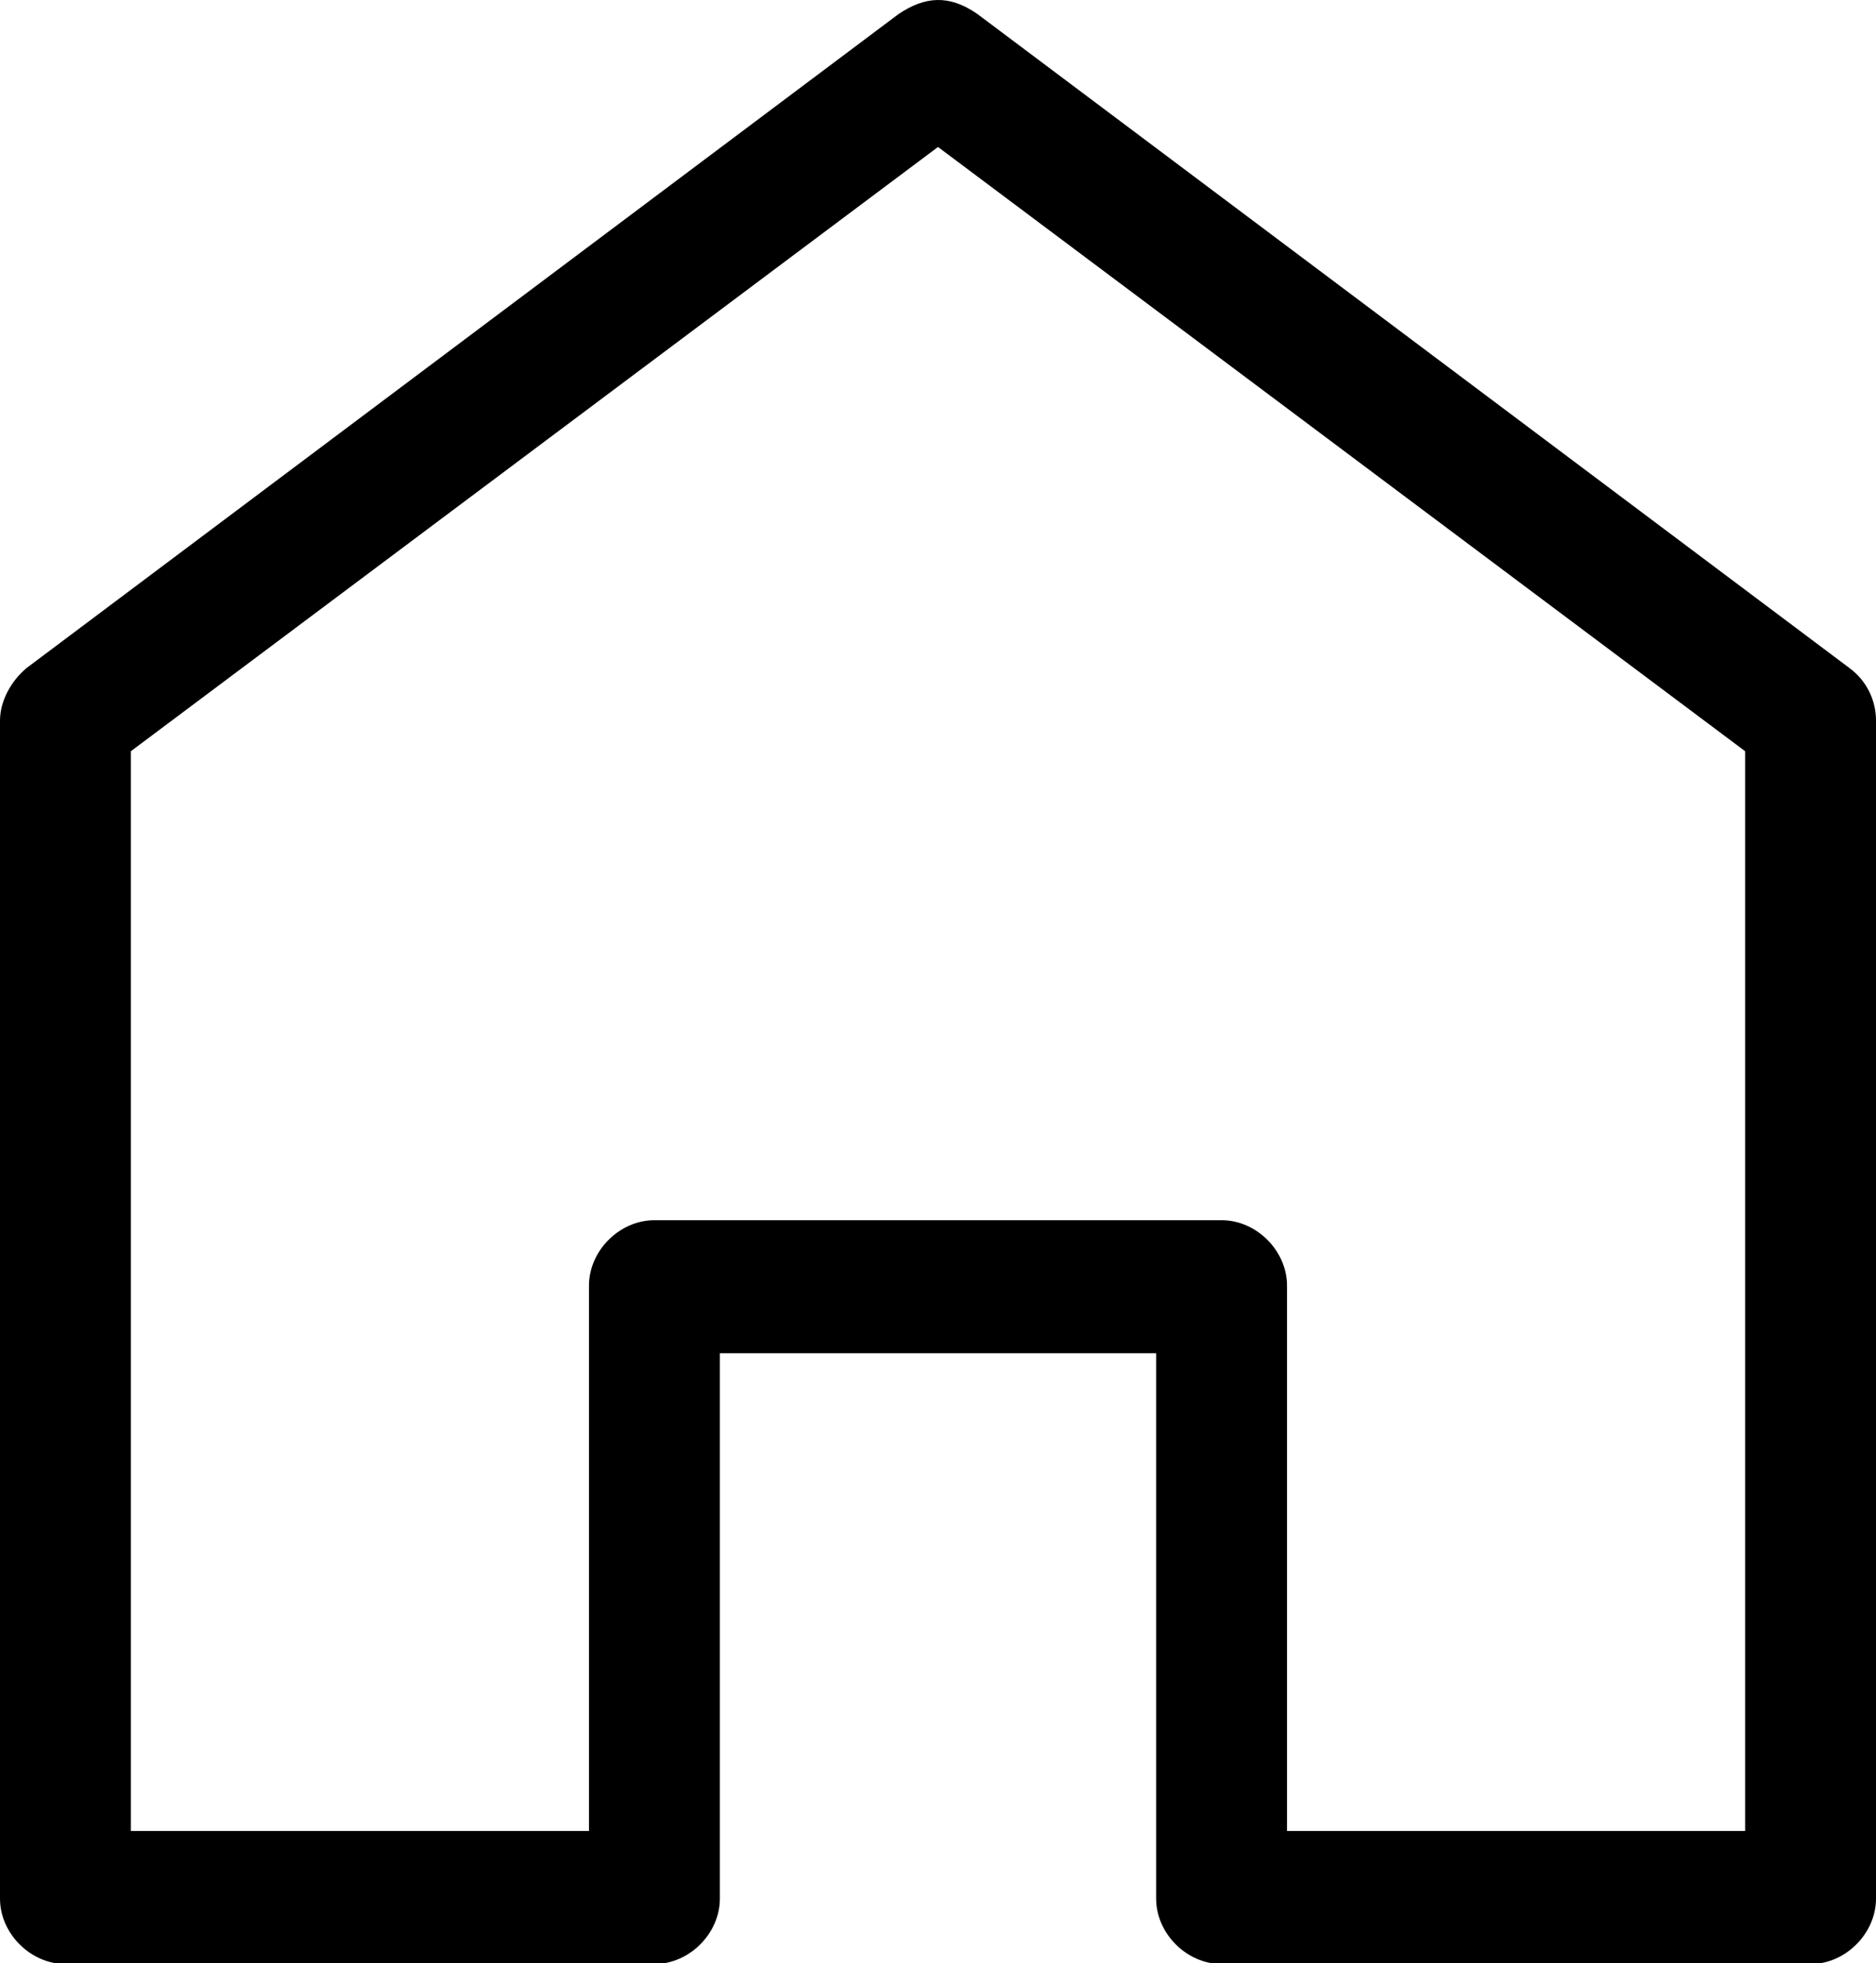 <?xml version="1.0" encoding="utf-8"?>
<!-- Generator: Adobe Illustrator 23.0.2, SVG Export Plug-In . SVG Version: 6.00 Build 0)  -->
<svg version="1.1" id="Layer_1" xmlns="http://www.w3.org/2000/svg" xmlns:xlink="http://www.w3.org/1999/xlink" x="0px" y="0px"
	 viewBox="0 0 86 90" style="enable-background:new 0 0 86 90;" xml:space="preserve">
<g transform="translate(0,-952.362)">
	<path d="M41.2,953l-40,30c-0.7,0.6-1.2,1.5-1.2,2.4v54c0,1.6,1.4,3,3,3h27c1.6,0,3-1.4,3-3v-25h20v25c0,1.6,1.4,3,3,3h27
		c1.6,0,3-1.4,3-3v-54c0-0.9-0.4-1.8-1.2-2.4l-40-30C43.5,952.1,42.4,952.2,41.2,953L41.2,953z M43,959.1l37,27.7v49.5H59v-25
		c0-1.6-1.4-3-3-3H30c-1.6,0-3,1.4-3,3v25H6v-49.5L43,959.1z"/>
</g>
</svg>
